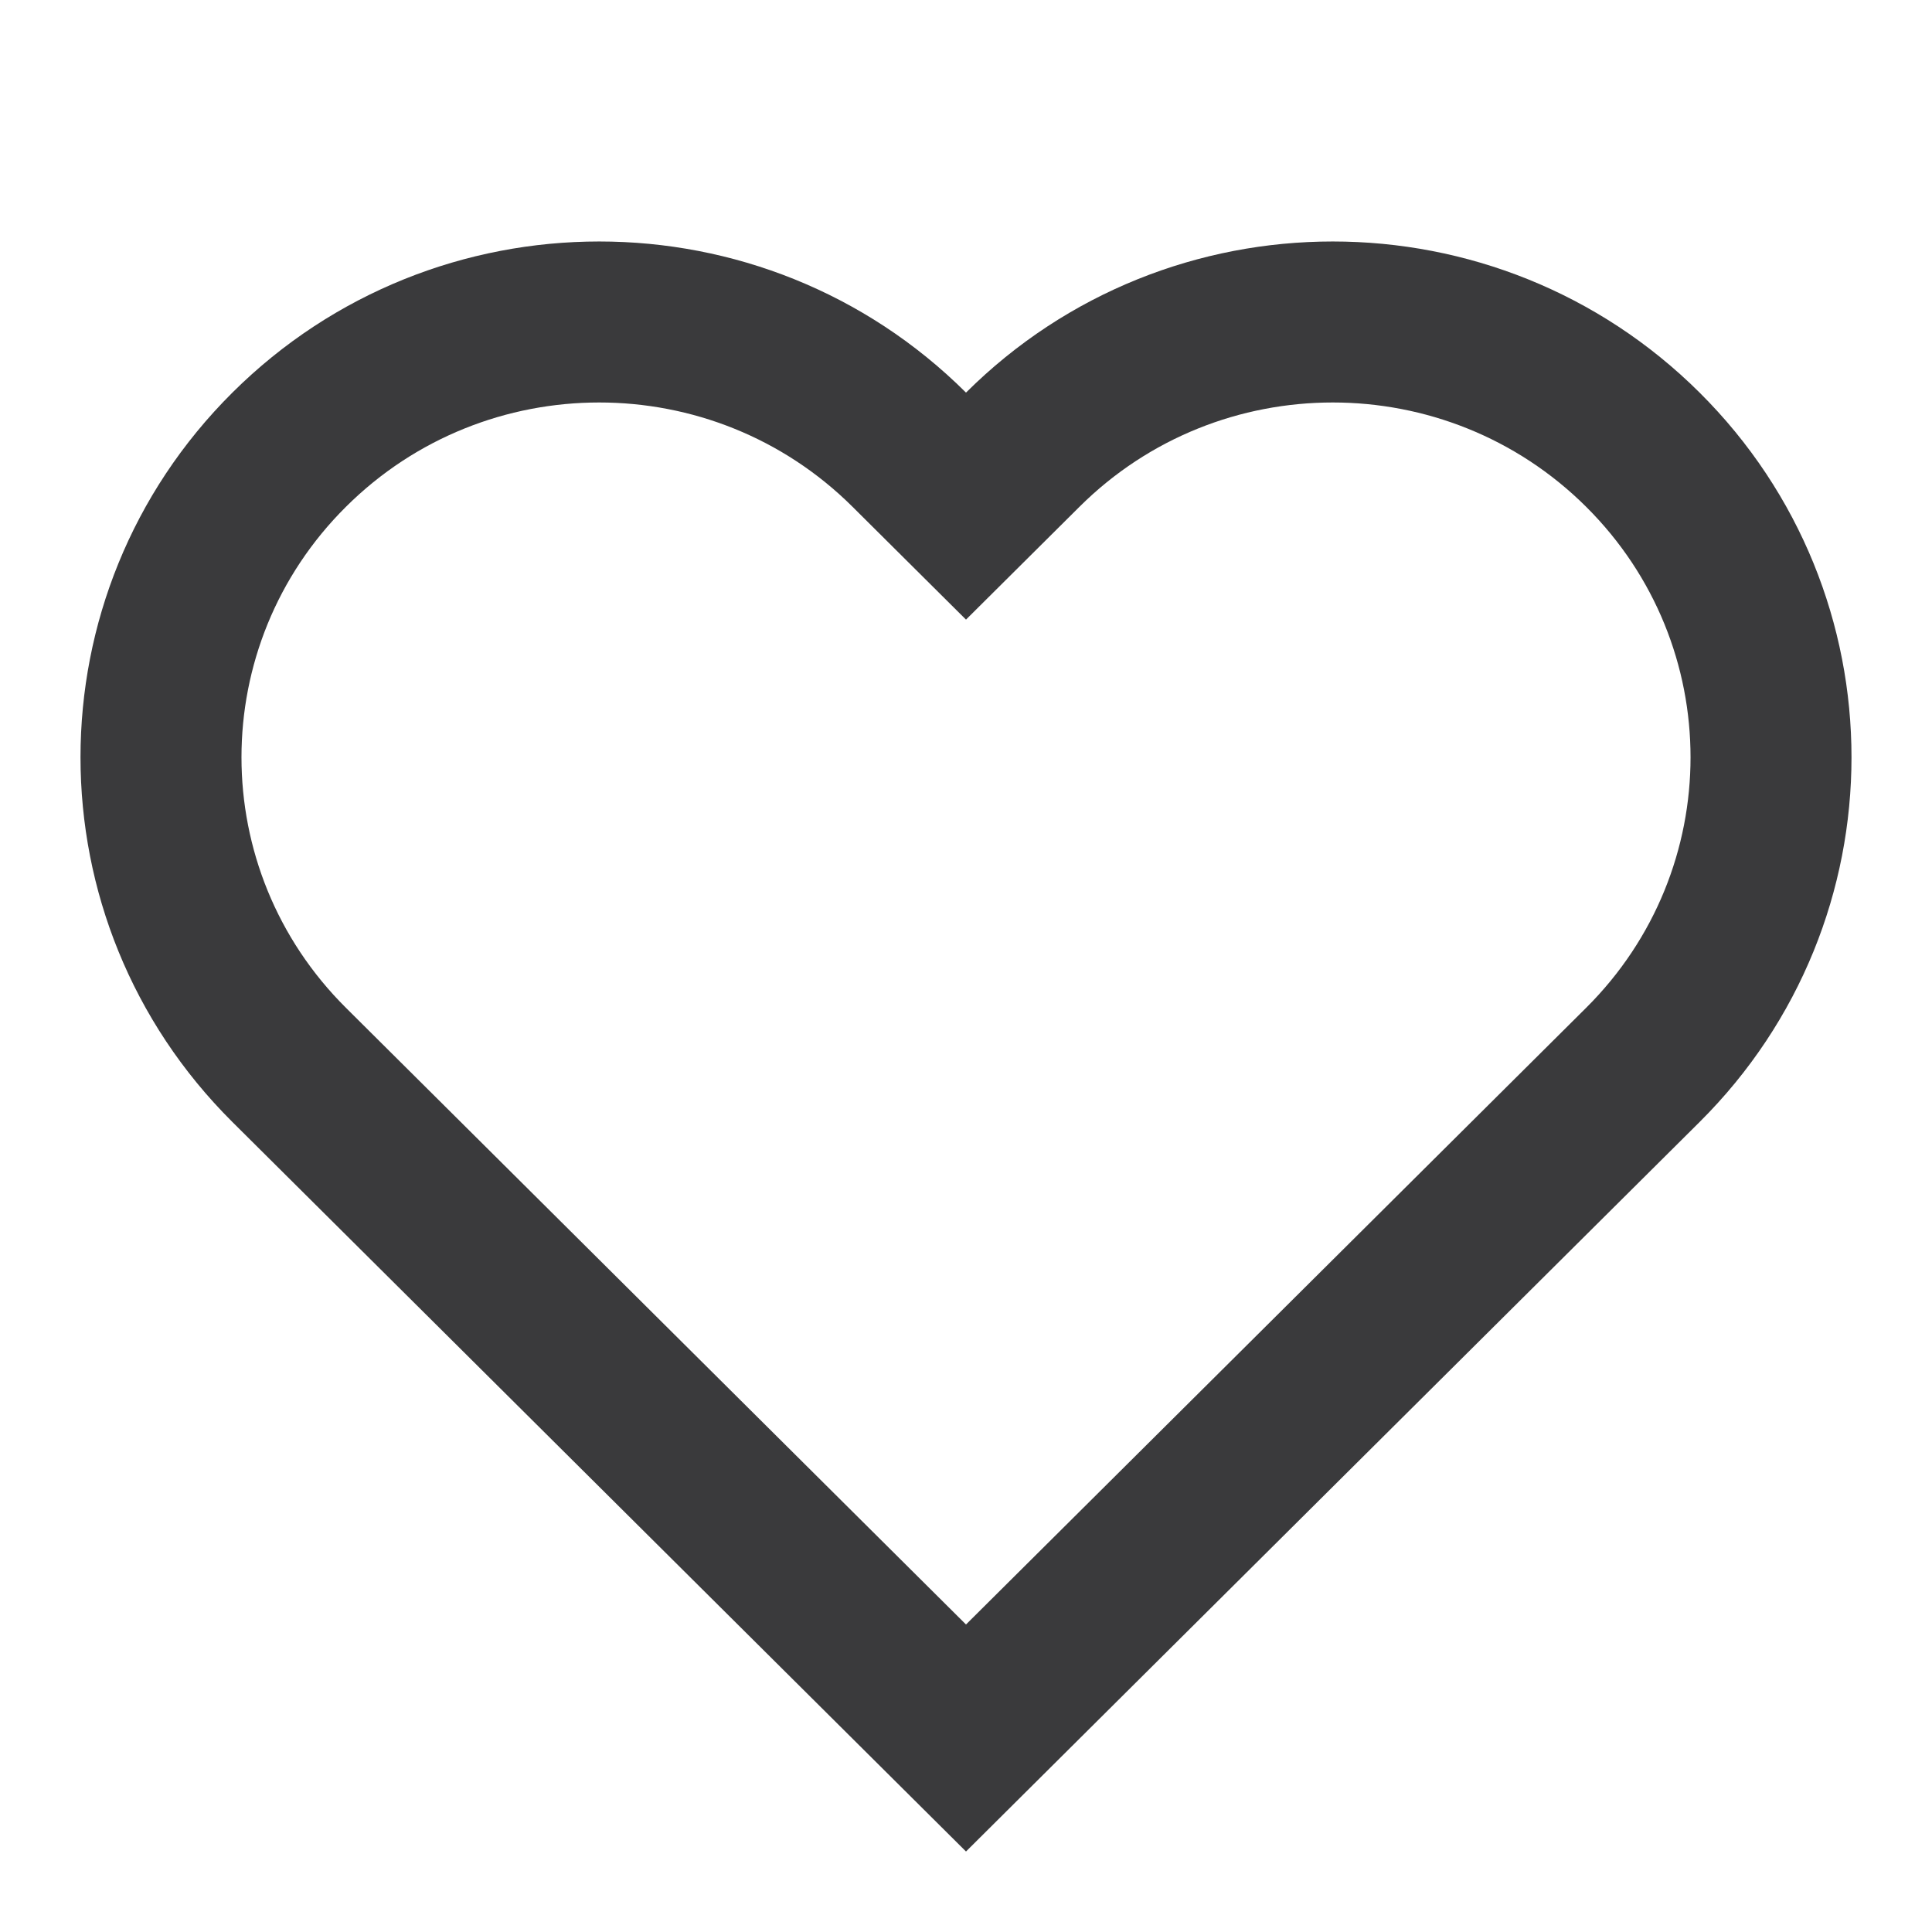 <svg width="24" height="24" viewBox="0 0 24 24" fill="none" xmlns="http://www.w3.org/2000/svg">
<g id="icons/contents/like/false">
<path id="Union (Stroke)" fill-rule="evenodd" clip-rule="evenodd" d="M12 7.697L10.59 6.295C8.853 4.568 6.034 4.568 4.298 6.295C2.567 8.015 2.567 10.8 4.298 12.52L12 20.18L19.703 12.52C21.433 10.8 21.433 8.015 19.703 6.295C17.966 4.568 15.146 4.568 13.41 6.295L12 7.697ZM12 23L2.887 13.938C0.371 11.436 0.371 7.379 2.887 4.877C5.404 2.374 9.484 2.374 12 4.877C14.516 2.374 18.596 2.374 21.113 4.877C23.629 7.379 23.629 11.436 21.113 13.938L12 23Z" fill="#3A3A3C"/>
</g>
</svg>
